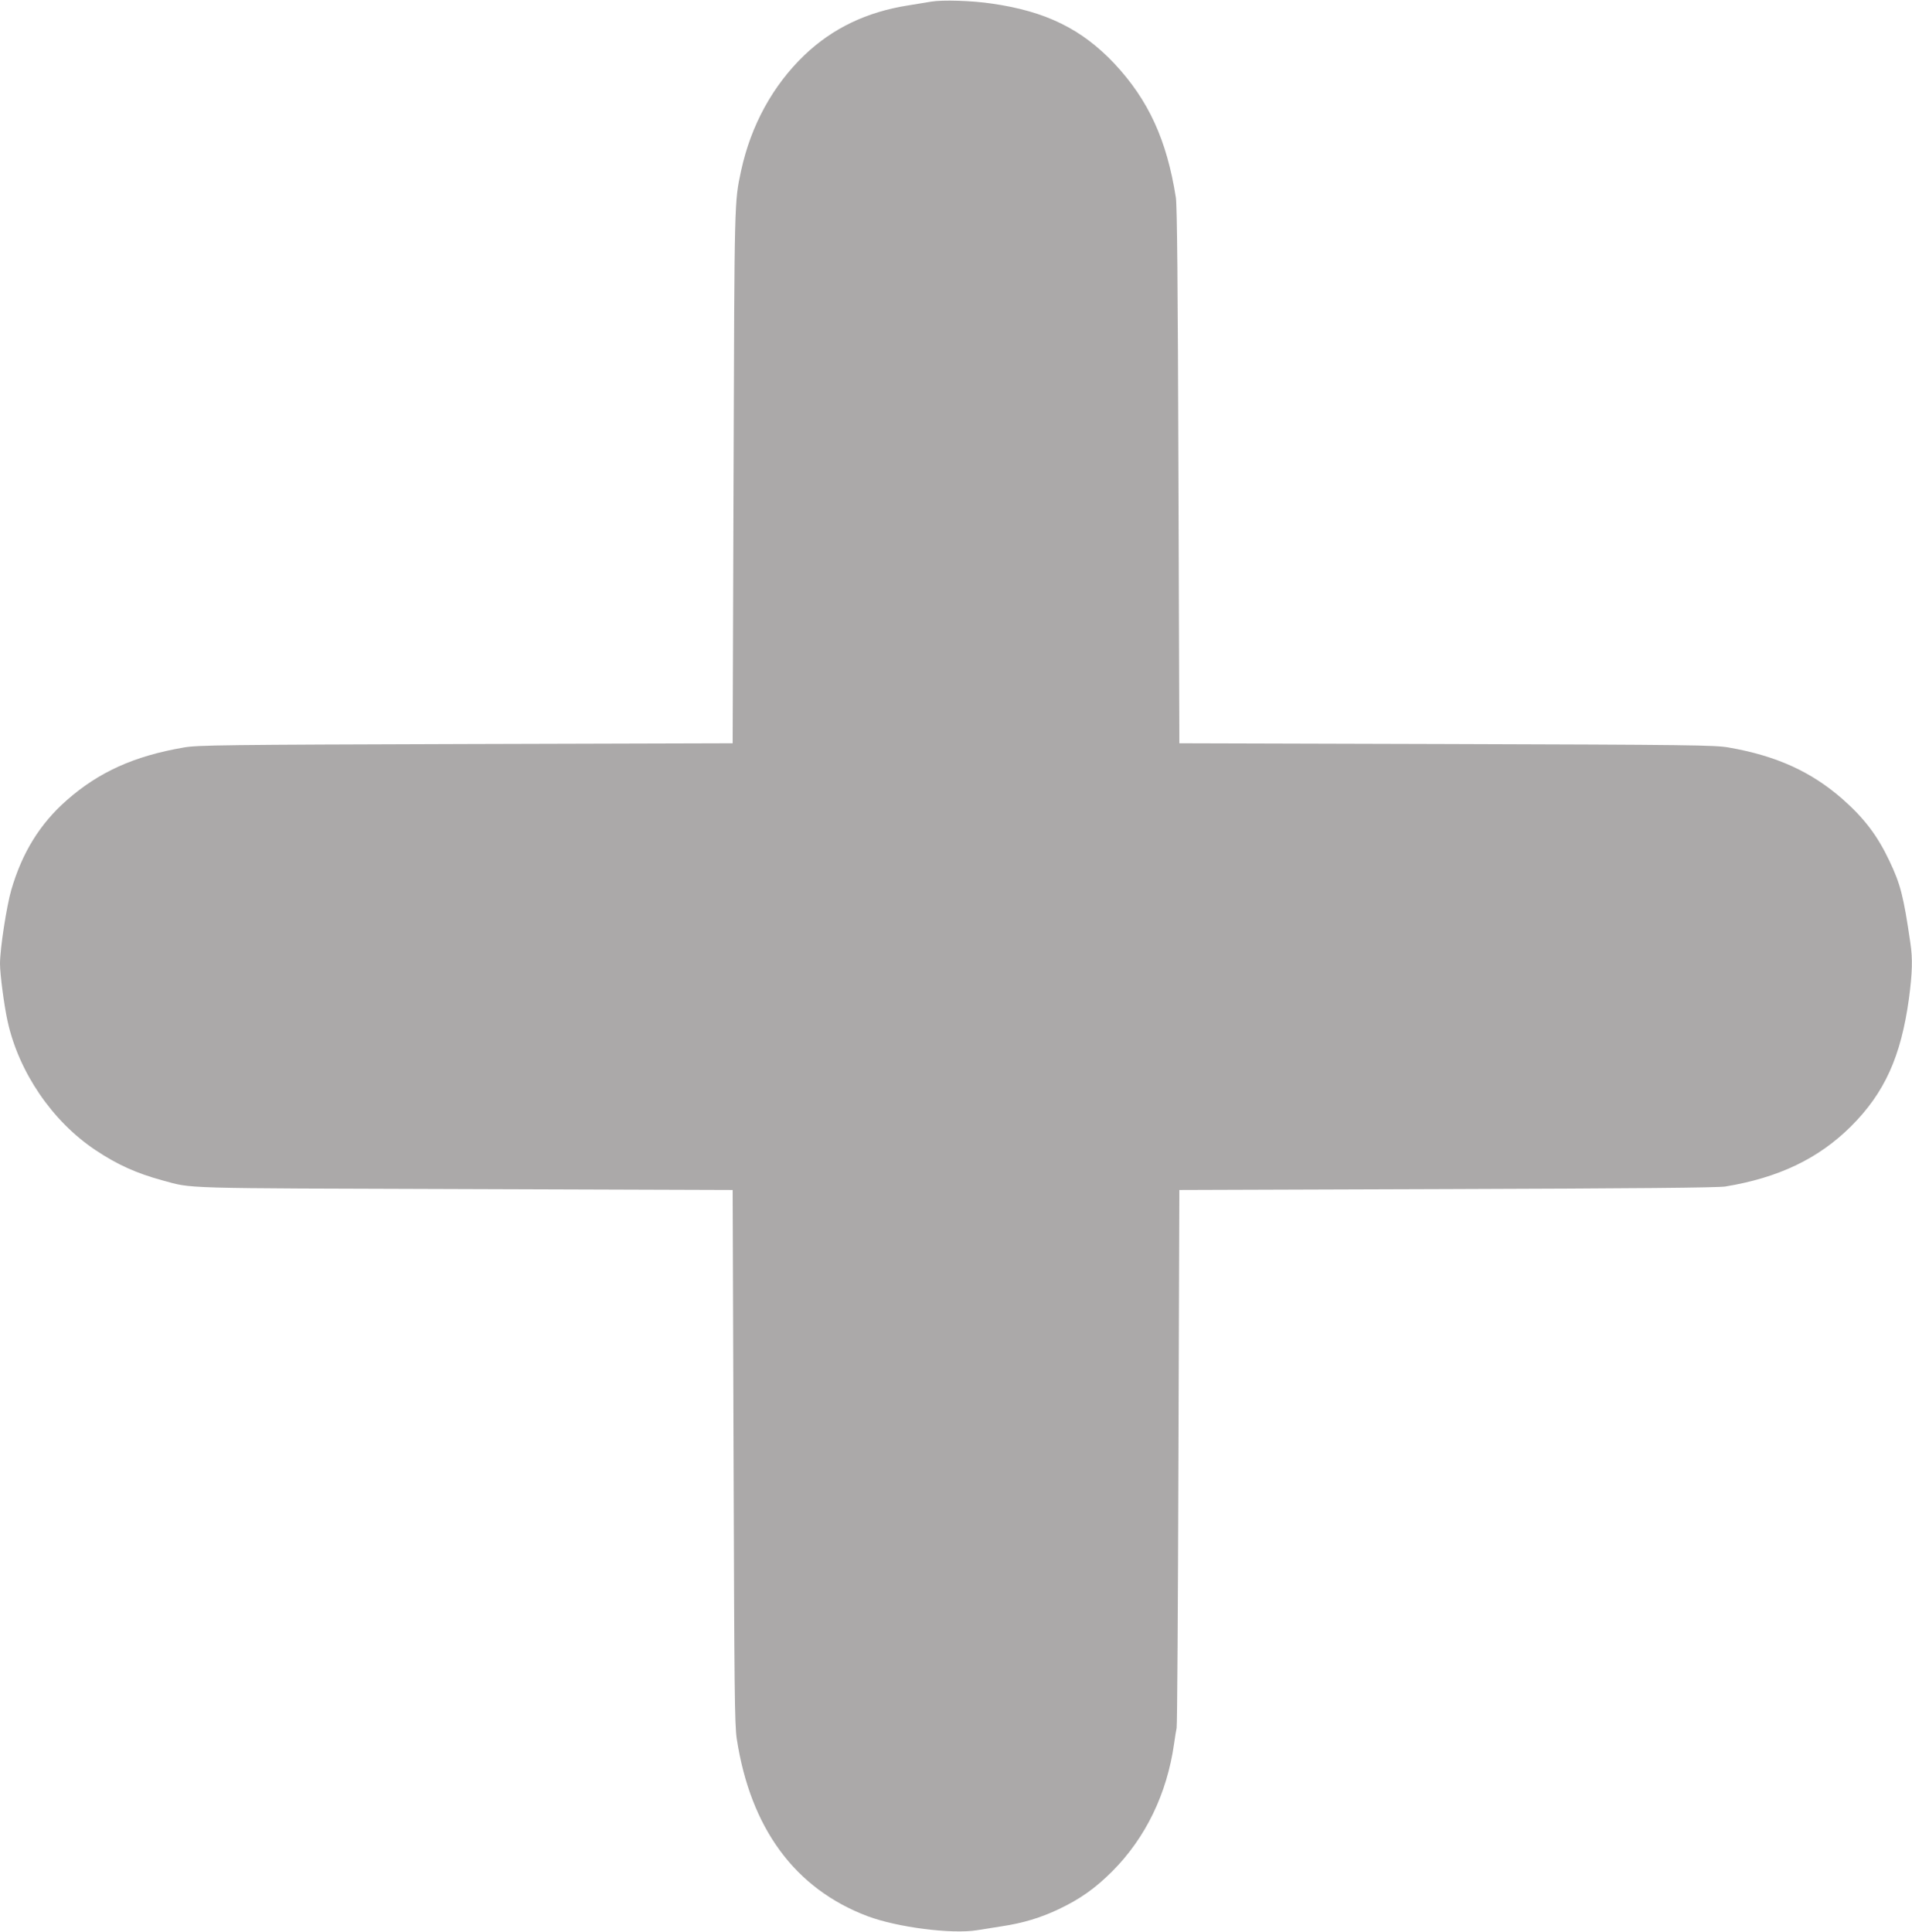 <?xml version="1.0" standalone="no"?>
<!DOCTYPE svg PUBLIC "-//W3C//DTD SVG 20010904//EN"
 "http://www.w3.org/TR/2001/REC-SVG-20010904/DTD/svg10.dtd">
<svg version="1.0" xmlns="http://www.w3.org/2000/svg"
 width="1267pt" height="1280pt" viewBox="0 0 1267 1280"
 preserveAspectRatio="xMidYMid meet">
<g transform="translate(0,1280) scale(0.1,-0.1)"
fill="#aba9a9" stroke="none">
<path d="M6170 12789 c-30 -5 -99 -16 -153 -25 -274 -43 -501 -152 -686 -329
-210 -201 -355 -466 -420 -766 -45 -211 -44 -172 -50 -2024 l-6 -1770 -1770
-5 c-1602 -5 -1779 -7 -1867 -23 -328 -56 -564 -163 -775 -349 -178 -156 -296
-347 -368 -594 -31 -106 -75 -390 -75 -490 0 -69 27 -275 50 -380 74 -337 295
-663 583 -855 144 -96 270 -153 442 -200 207 -56 85 -52 2005 -58 l1775 -6 6
-1765 c5 -1559 7 -1777 21 -1871 91 -594 387 -995 867 -1176 197 -74 557 -120
725 -93 33 5 107 17 164 26 141 21 259 57 379 114 141 67 241 138 353 250 221
221 363 514 410 845 6 44 14 91 17 105 4 14 9 822 12 1795 l6 1770 1775 6
c1243 4 1795 9 1843 17 353 58 618 185 832 398 223 222 332 462 385 849 22
167 25 262 9 368 -45 310 -66 390 -139 543 -79 167 -165 280 -308 407 -209
184 -441 289 -757 344 -91 16 -251 18 -1870 23 l-1770 5 -6 1770 c-4 1277 -9
1791 -17 1845 -60 383 -182 648 -408 889 -215 228 -454 346 -810 397 -133 20
-330 26 -404 13z"/>
</g>
</svg>
